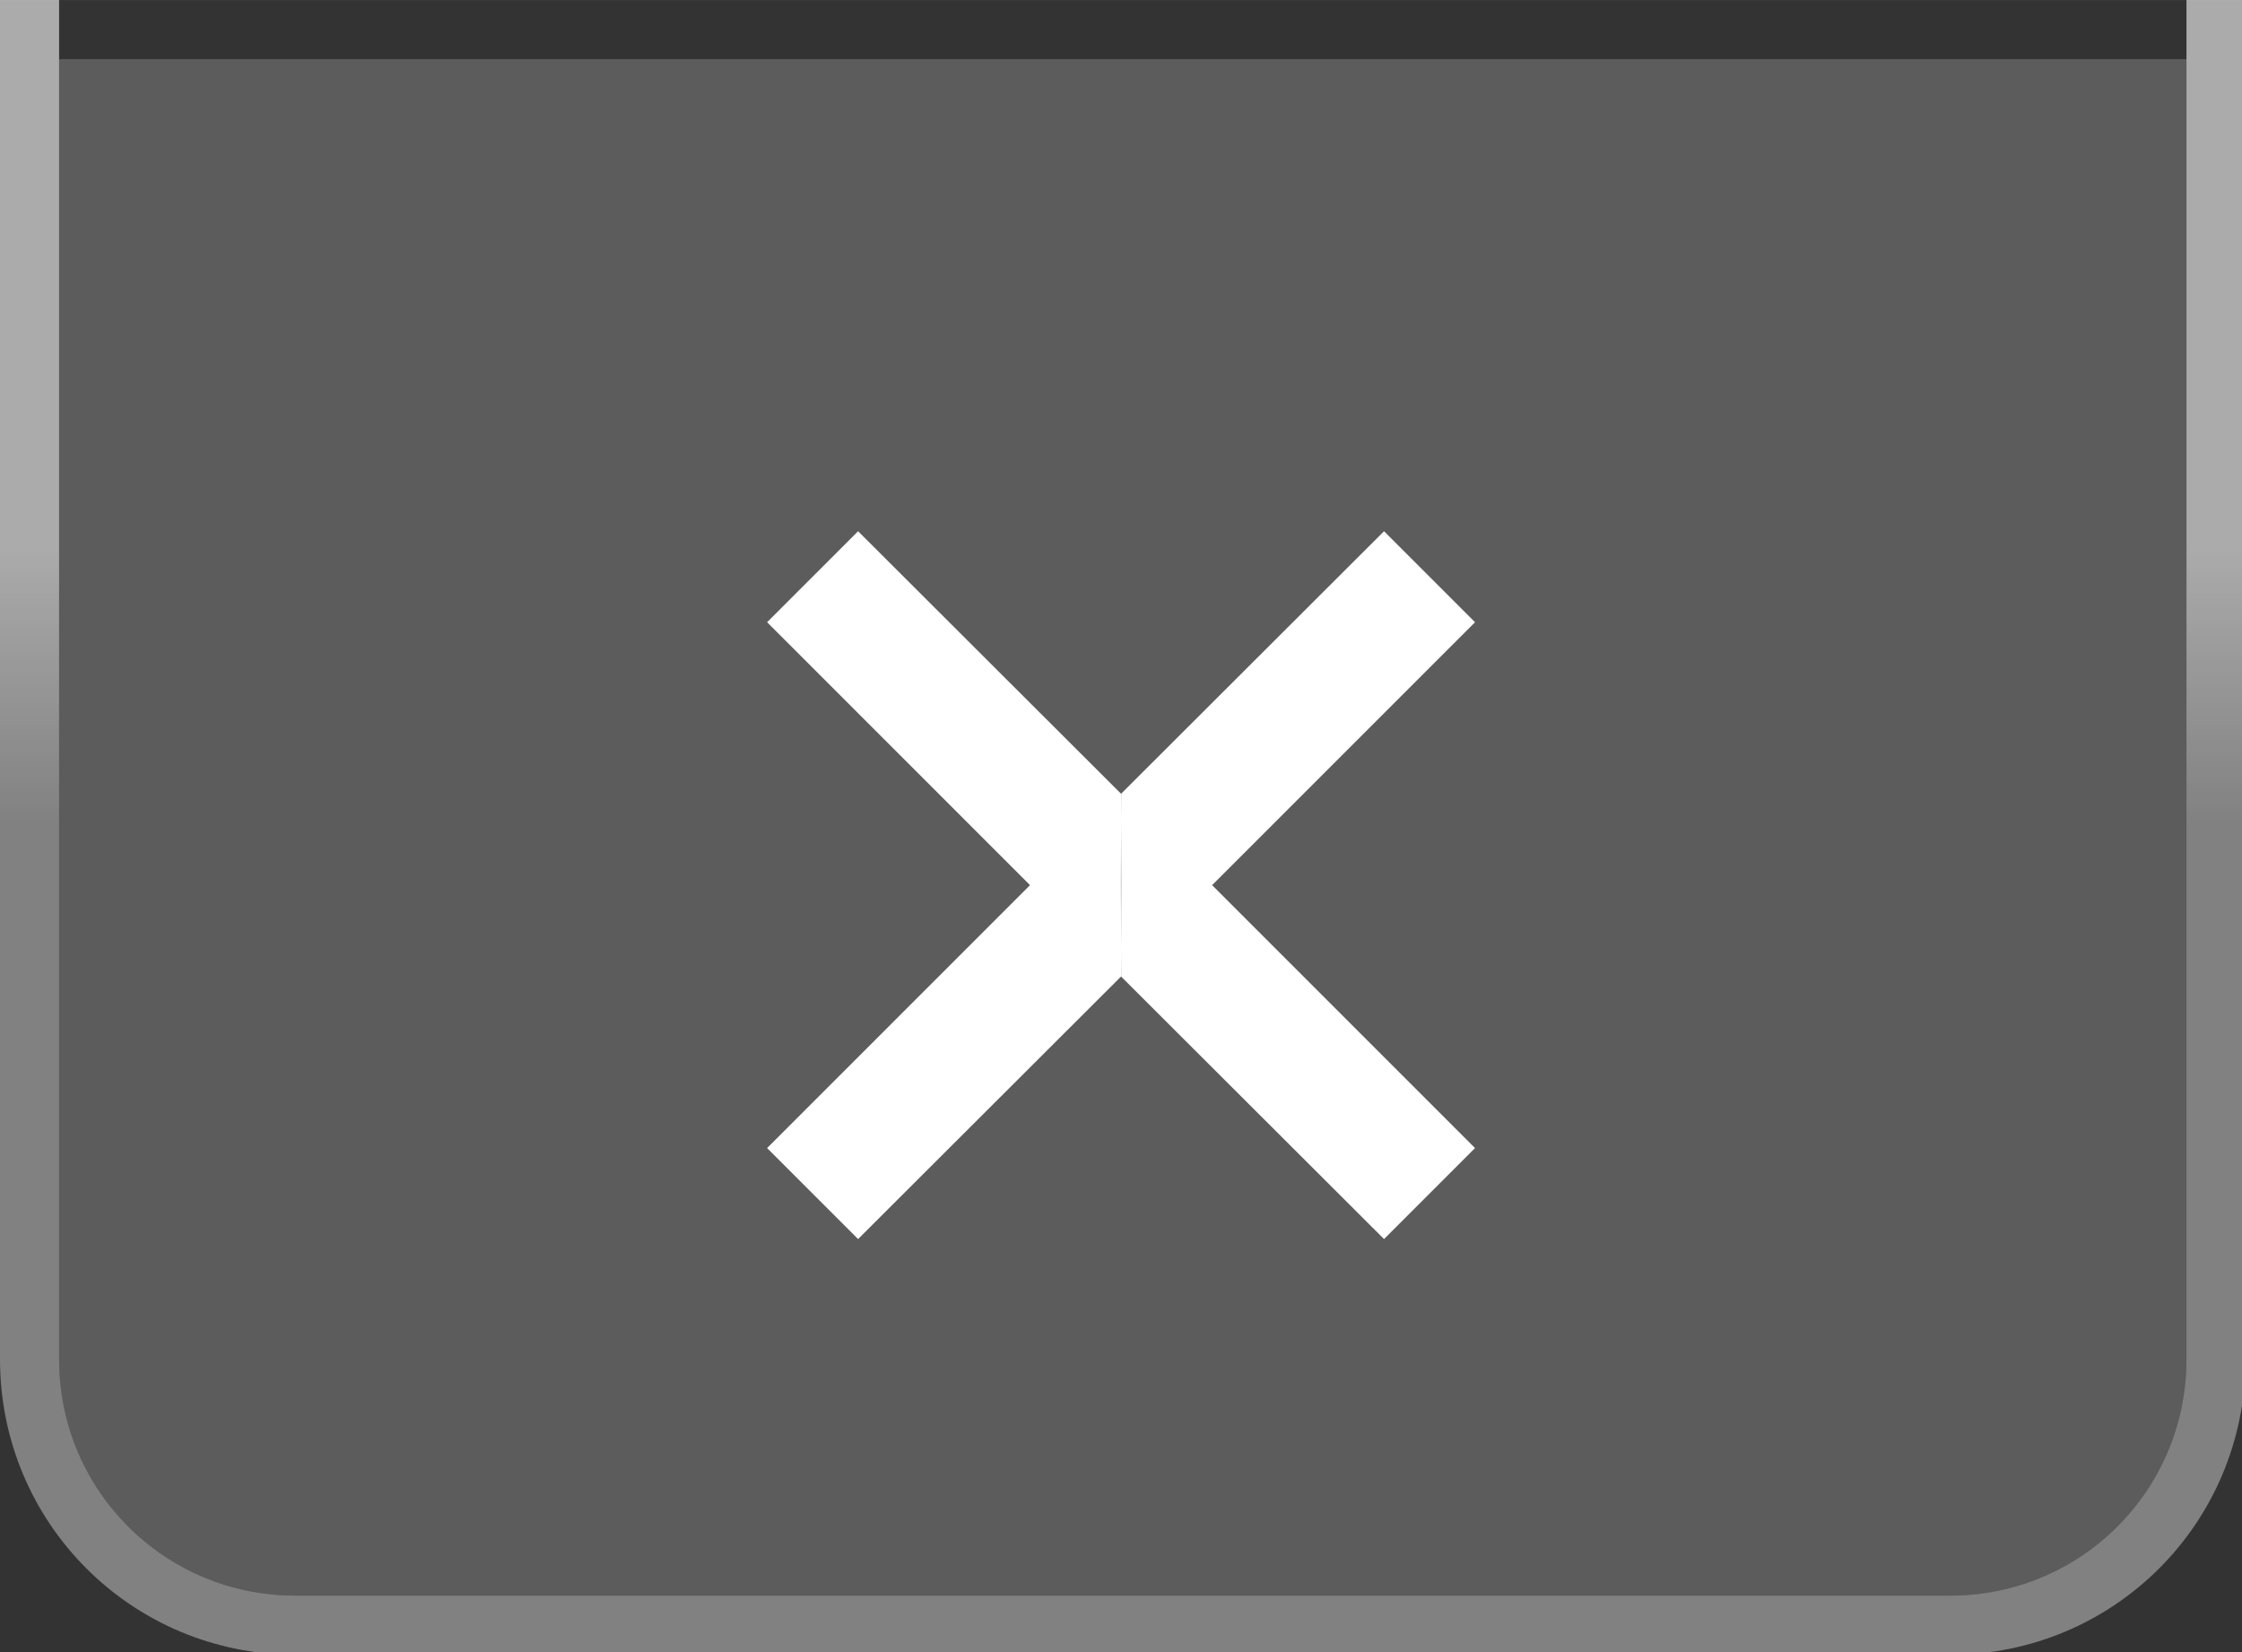 <svg width="38" height="28" version="1.1" viewBox="0 0 10.054 7.408" xmlns="http://www.w3.org/2000/svg">
    <rect x="0" y="0" width="10.054" height="7.408" fill="#333333" stroke="none"/>
    <defs>
        <linearGradient id="linearGradient913" x1="-10.47" x2="-10.47" y1="27.982" y2="-.014" gradientTransform="matrix(.903 0 0 1 9.453 .014)" gradientUnits="userSpaceOnUse">
            <stop stop-color="#fff" stop-opacity=".38" offset="0"/>
            <stop stop-color="#fff" stop-opacity=".38" offset=".5"/>
            <stop stop-color="#fff" stop-opacity=".59" offset=".67"/>
            <stop stop-color="#fff" stop-opacity=".59" offset="1"/>
        </linearGradient>
    </defs>
    <path transform="scale(.265)" d="m0 0v23c0 2.77 2.23 5 5 5h28c2.77 0 5-2.23 5-5v-23h-1v23c0 2.216-1.784 4-4 4h-28c-2.216 0-4-1.784-4-4v-23h-1z" fill="url(#linearGradient913)" stroke-linecap="square" stroke-linejoin="bevel" stroke-opacity=".8" stroke-width="4"/>
    <path transform="scale(.265)" d="m1 1v22c0 2.216 1.784 4 4 4h28c2.216 0 4-1.784 4-4v-22z" fill="#fff" fill-opacity=".2" stroke-linecap="square" stroke-linejoin="bevel" stroke-opacity=".8" stroke-width="4"/>
    <path class="color" d="m5.027 4.379-1.179 1.177-0.408-0.408 1.179-1.179h0.409m-3.969e-4 0.41 1.179 1.177 0.408-0.408-1.179-1.179h-0.409m3.969e-4 -0.41-1.179-1.177-0.408 0.408 1.179 1.179h0.409m-4.08e-4 -0.41 1.179-1.177 0.408 0.408-1.179 1.179h-0.409" fill="#fff" stroke-width=".265"/>
</svg>
